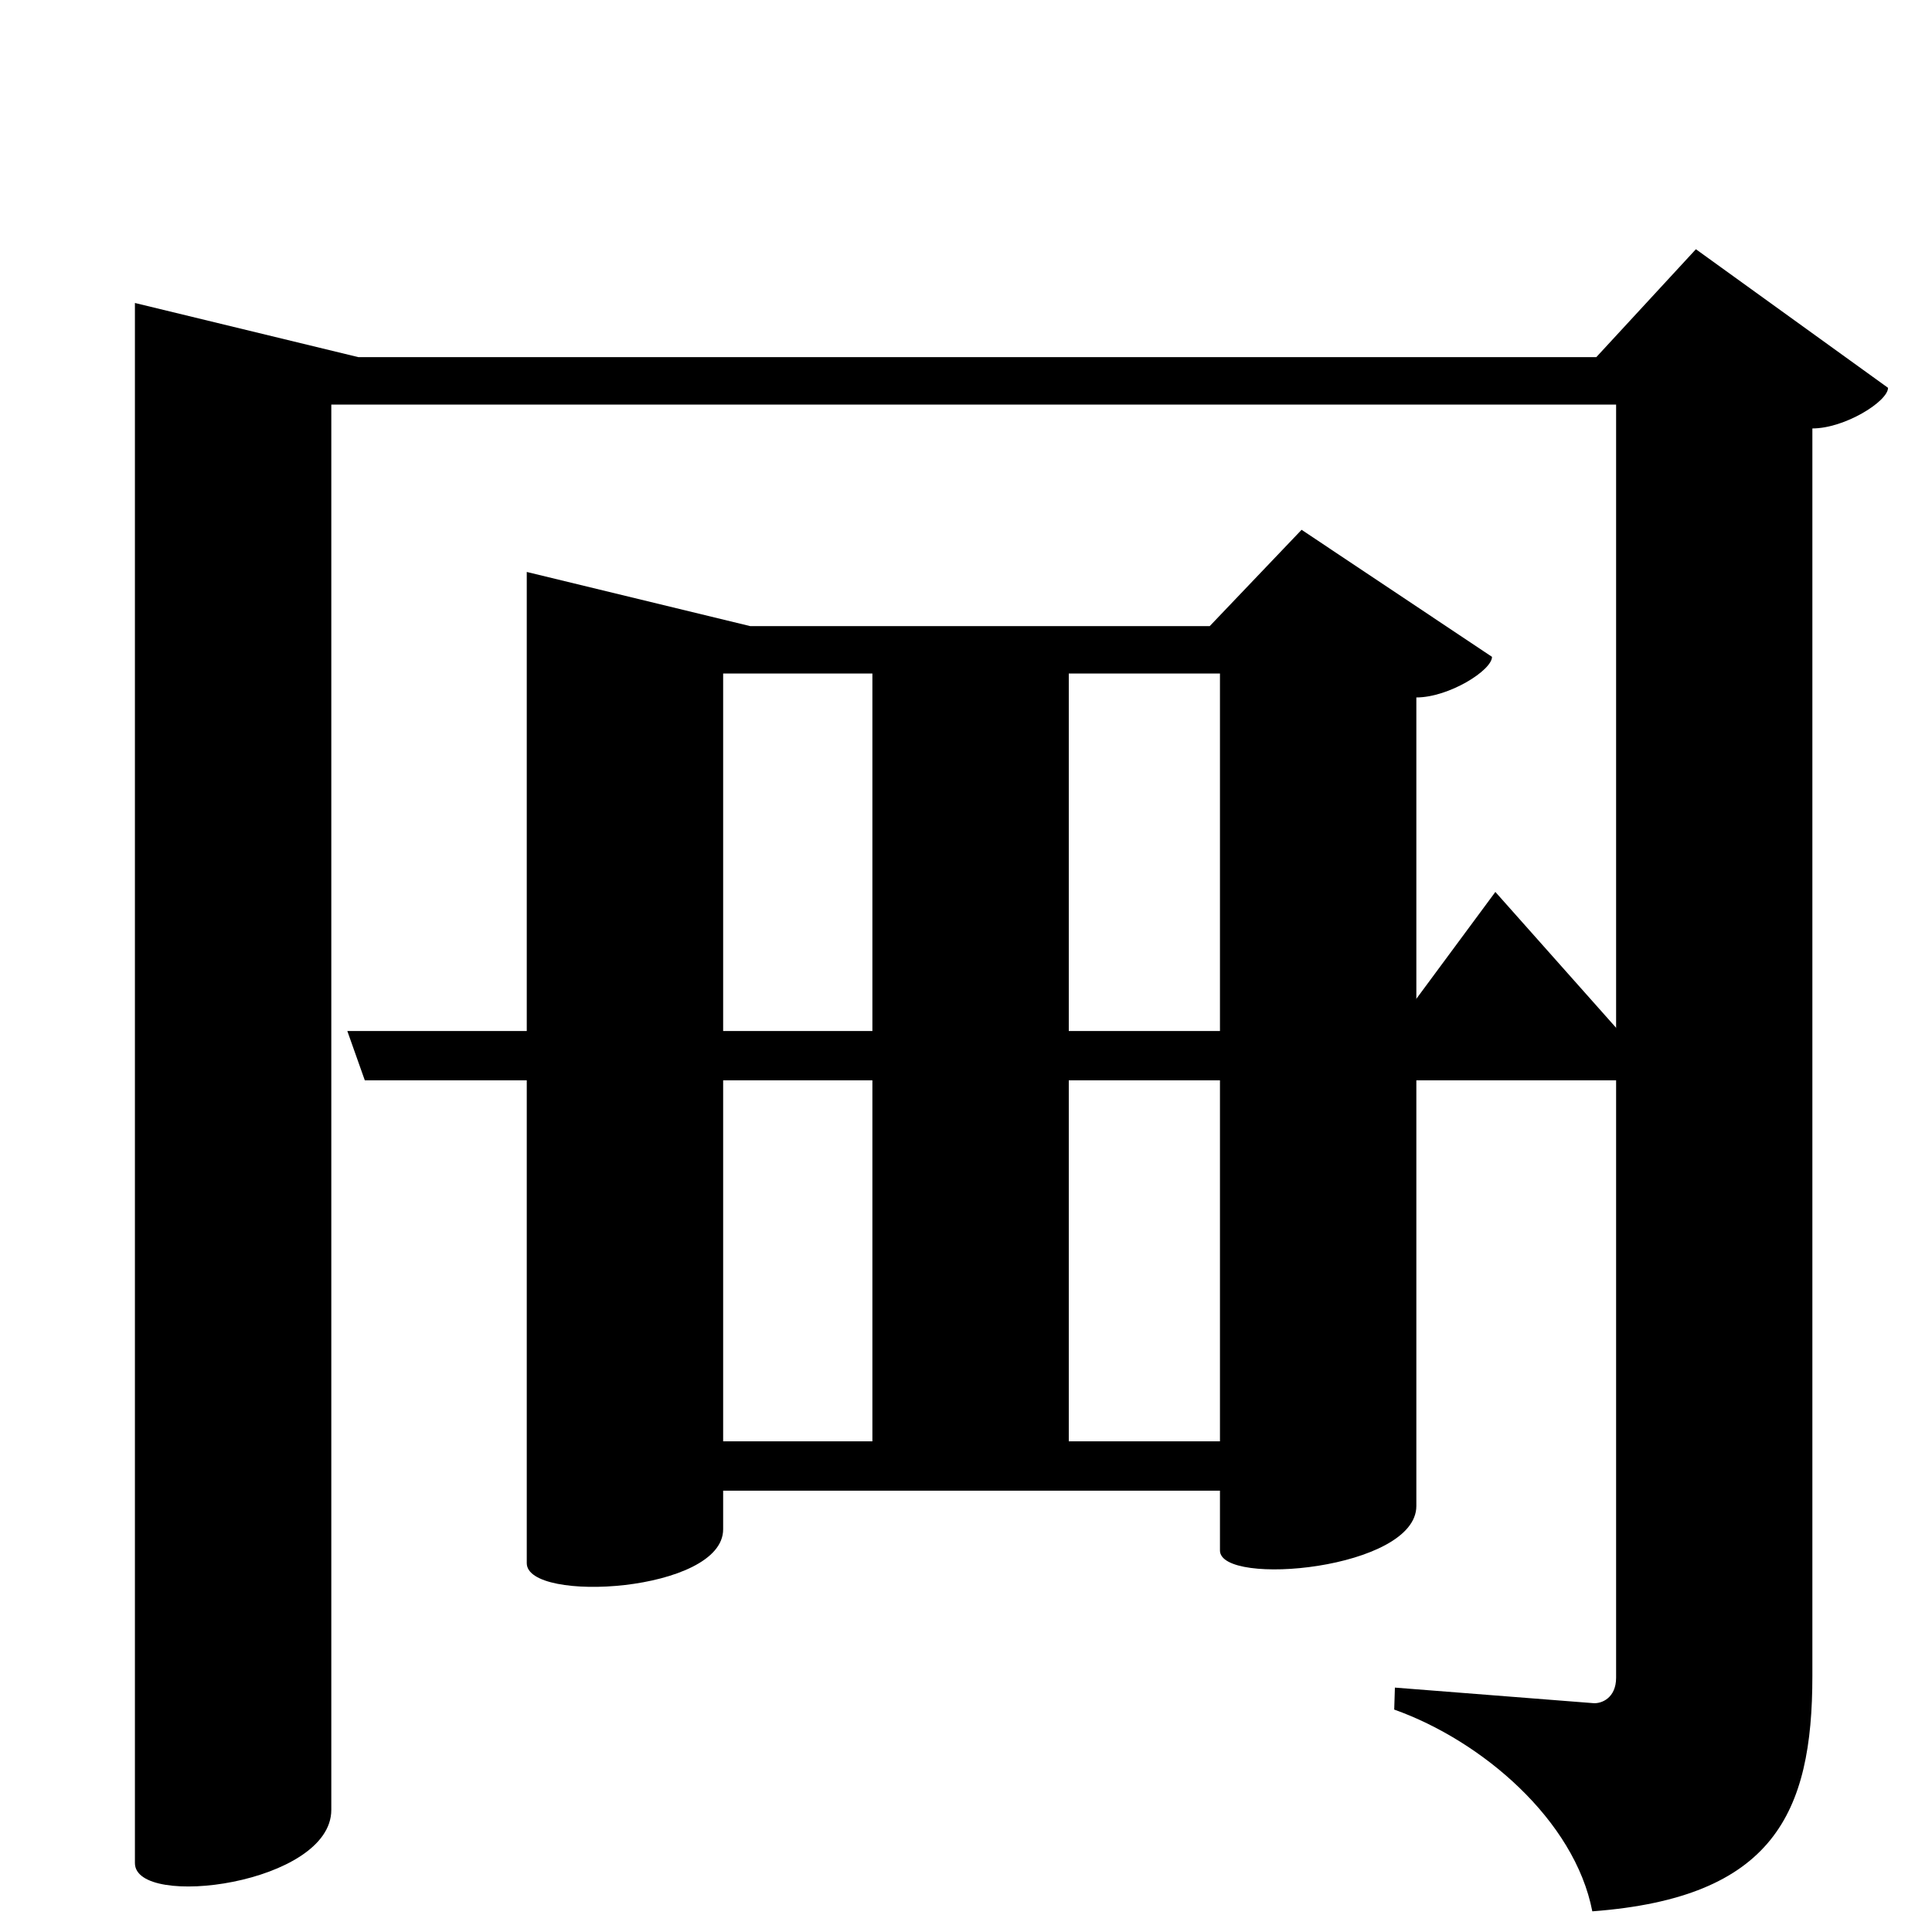<?xml version="1.0" encoding="UTF-8" standalone="no"?>
<svg viewBox="0 0 2000 2000" version="1.1" xmlns="http://www.w3.org/2000/svg" xmlns:sodipodi="http://sodipodi.sourceforge.net/DTD/sodipodi-0.dtd">
	
      <path sodipodi:nodetypes="ccccssccsscccsccc" d="m 1755.587,258 -103.1,111.71 H 370.965 l -231.3,-56.07 v 1614.98 c 0,48.24 203.3,21.82 203.3,-55.04 V 418.8 H 1672.987 v 1317.98 c 0,21.03 -15.163,27.063 -23.71,26.31 L 1444,1747 l -0.713,22.75 C 1534,1802 1630,1884 1648.364,1978.6 c 187.5,-14.02 227.8,-101.6 227.8,-243.6 V 443.52 c 33.56,0 78.32,-28.04 78.32,-42.05 z" id="path3006"></path>
      <path d="m 903.1,1521.54 203.3,1.957 v -849.3 l -203.3,0.692 z m 444.3,-973.1 -95.1,99.71 H 776.6 L 545.3,592.08 v 1026.1 c 0,41.949 203.3,30.014 203.3,-35.04 v -40 h 514.3 v 61.9 c 0,37.992 203.3,19.657 203.3,-46.04 V 722 c 33.56,0 78.32,-28.04 78.32,-42.05 z m -84.5,943.6 H 748.6 v -794.8 h 514.3 z" id="path3011" sodipodi:nodetypes="cccccccccssccsscccccccc"></path>
      <path sodipodi:nodetypes="csccccc" d="m 377.64,1118.34 h 1301.99 c 16.85,0 27.23,-11.08 27.23,-16.26 L 1548,923.34 l -106.44,143.94 -1082,0.05 z" id="path3015"></path>
    
</svg>
